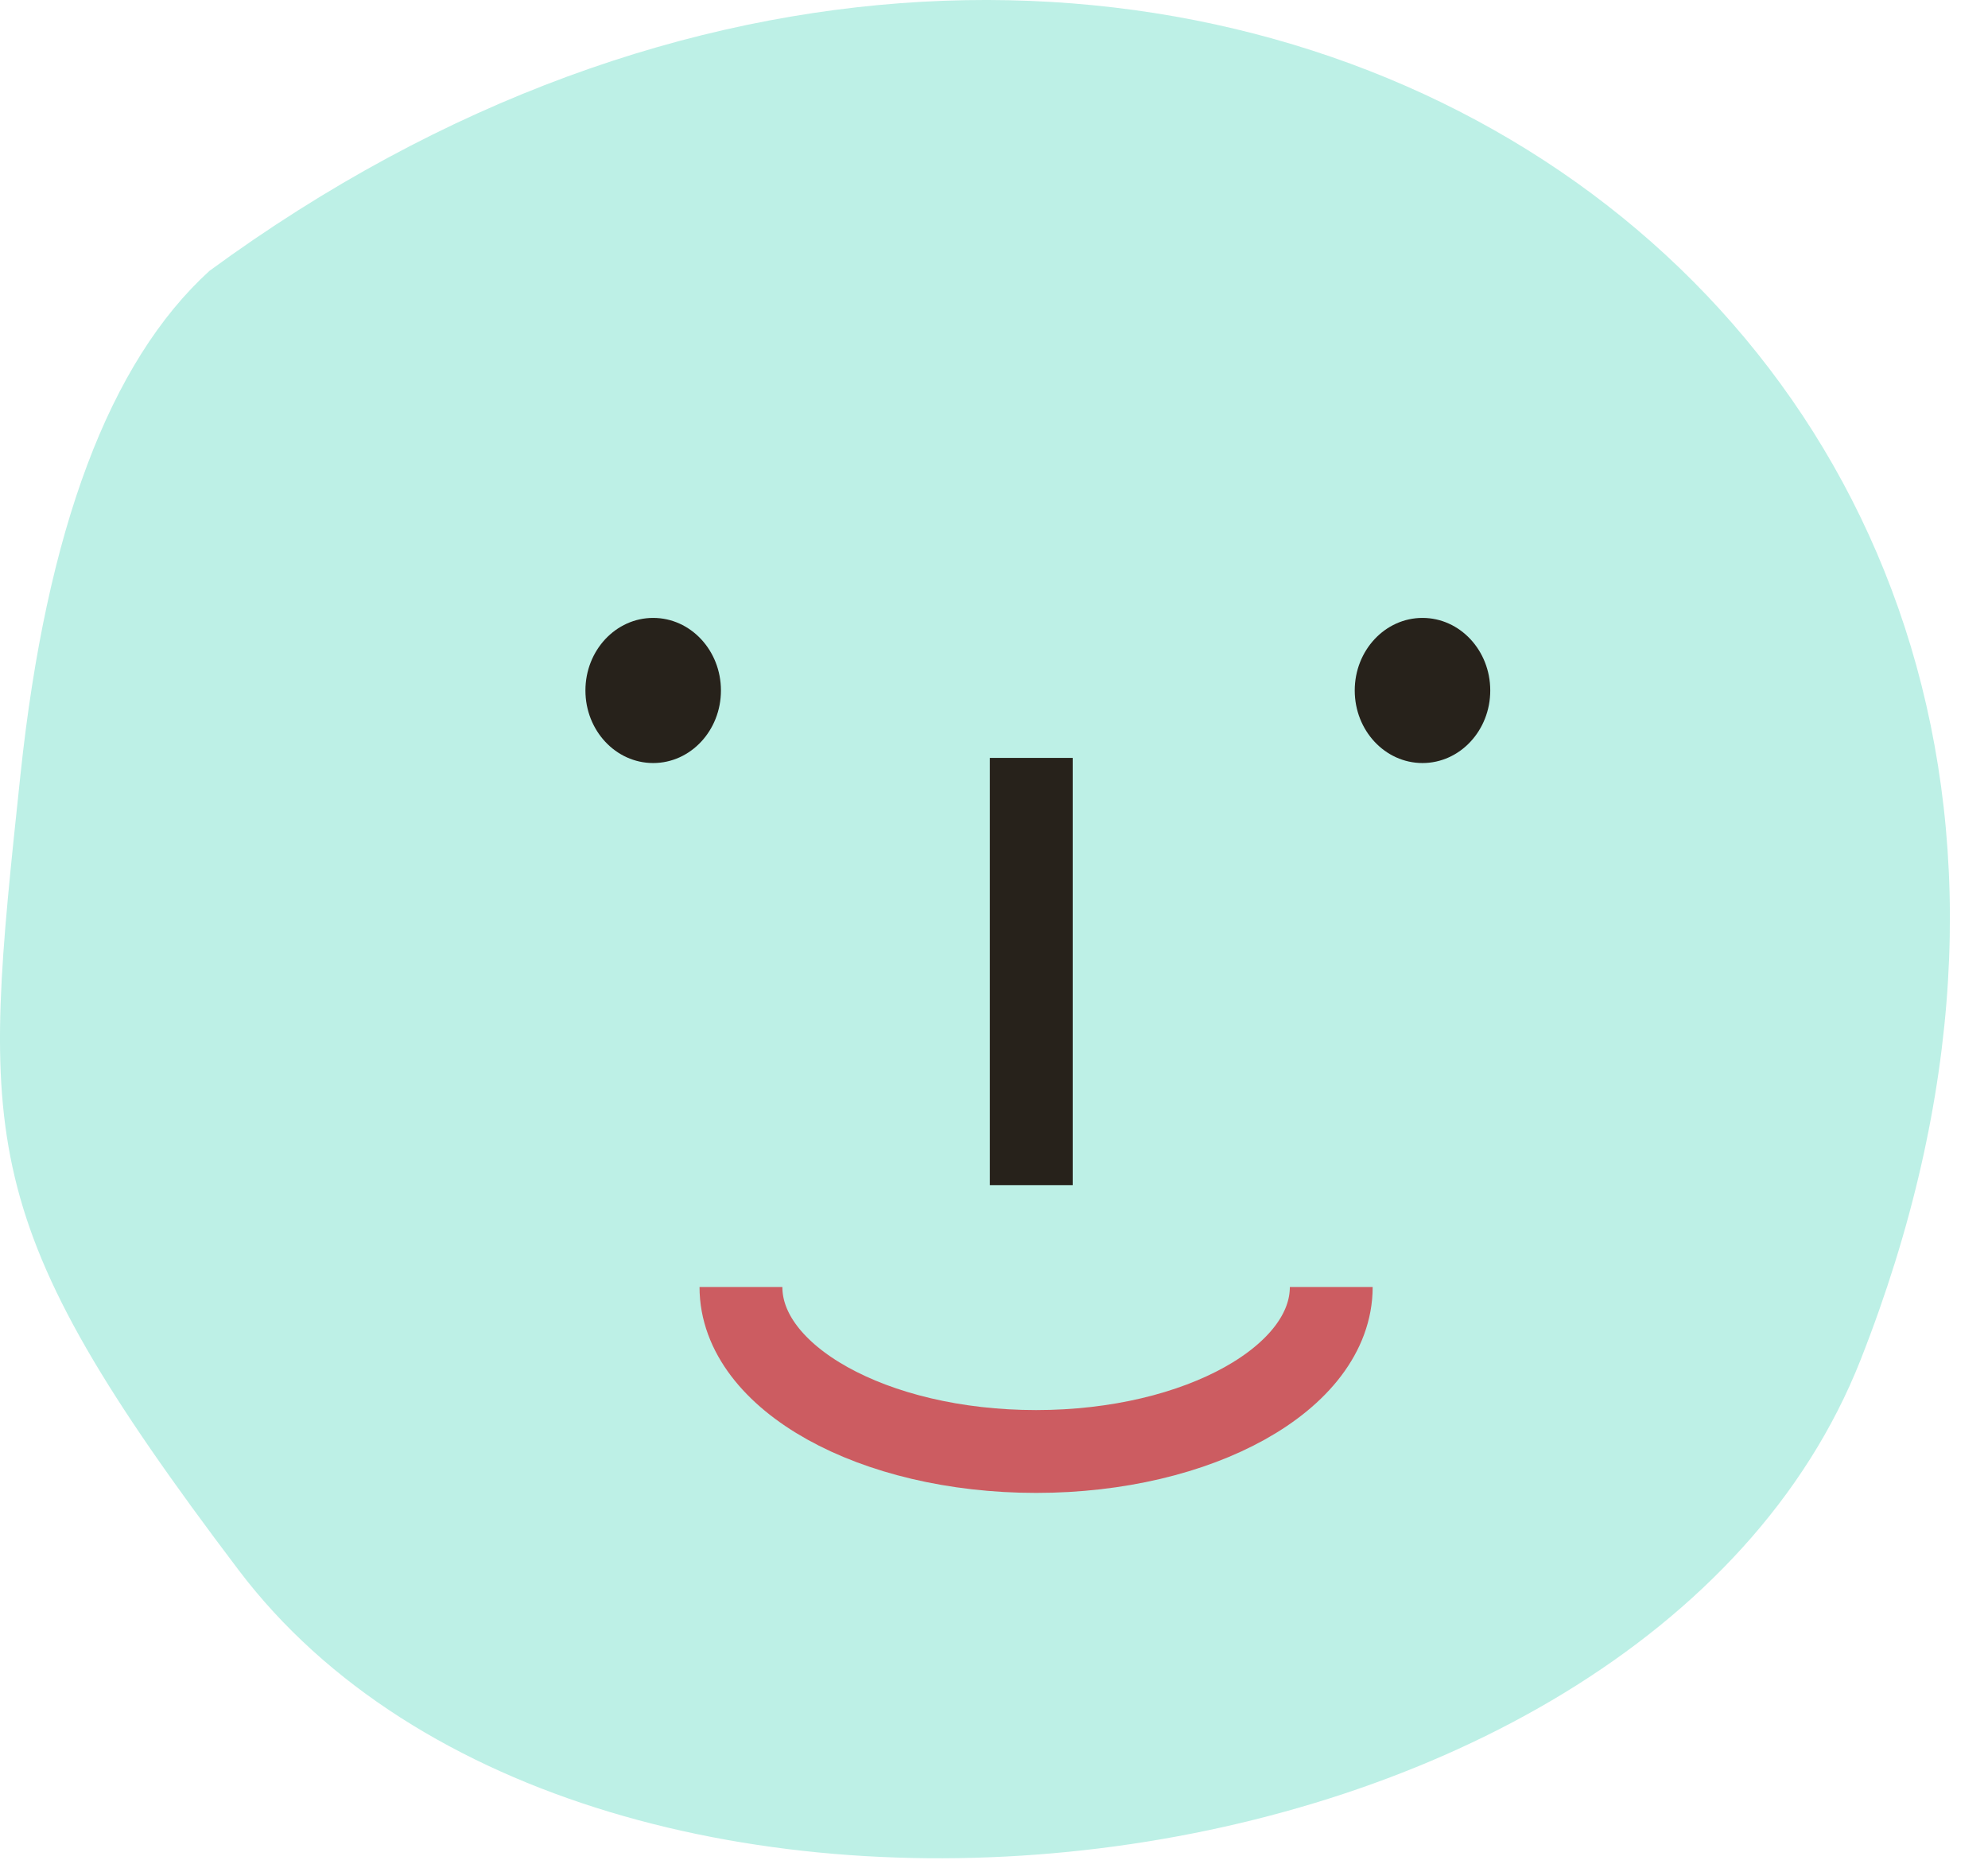 <?xml version="1.0" encoding="UTF-8"?>
<svg width="48px" height="45px" viewBox="0 0 48 45" version="1.1" xmlns="http://www.w3.org/2000/svg" xmlns:xlink="http://www.w3.org/1999/xlink">
    <!-- Generator: Sketch 49.1 (51147) - http://www.bohemiancoding.com/sketch -->
    <title>face_5</title>
    <desc>Created with Sketch.</desc>
    <defs></defs>
    <g id="Assets" stroke="none" stroke-width="1" fill="none" fill-rule="evenodd">
        <g id="Artboard-3" transform="translate(-12, -11)">
            <g id="face_5" transform="translate(12, 11)">
                <g id="how-are-you">
                    <path d="M5.057,6.54 C27.735,-10.08 55.004,7.272 44.922,32.837 C39.63,46.255 14.283,49.168 5.759,37.905 C-0.688,29.385 -0.443,27.551 0.495,18.696 C1.121,12.793 2.641,8.741 5.057,6.54 Z" id="Path-6" fill="#BDF0E6"></path>
                    <path d="M32.143,31.073 C32.143,33.266 28.952,35.045 25.017,35.045 C21.081,35.045 17.89,33.266 17.89,31.073" id="Combined-Shape" stroke="#CC5C61" stroke-width="2"></path>
                    <ellipse id="Oval-6" fill="#27221B" cx="34.346" cy="16.671" rx="1.636" ry="1.752"></ellipse>
                    <ellipse id="Oval-6" fill="#27221B" cx="15.771" cy="16.671" rx="1.636" ry="1.752"></ellipse>
                    <path d="M24.9,19.299 L24.9,27.614" id="Line" stroke="#27221B" stroke-width="2" stroke-linecap="square"></path>
                </g>
            </g>
        </g>
    </g>
</svg>